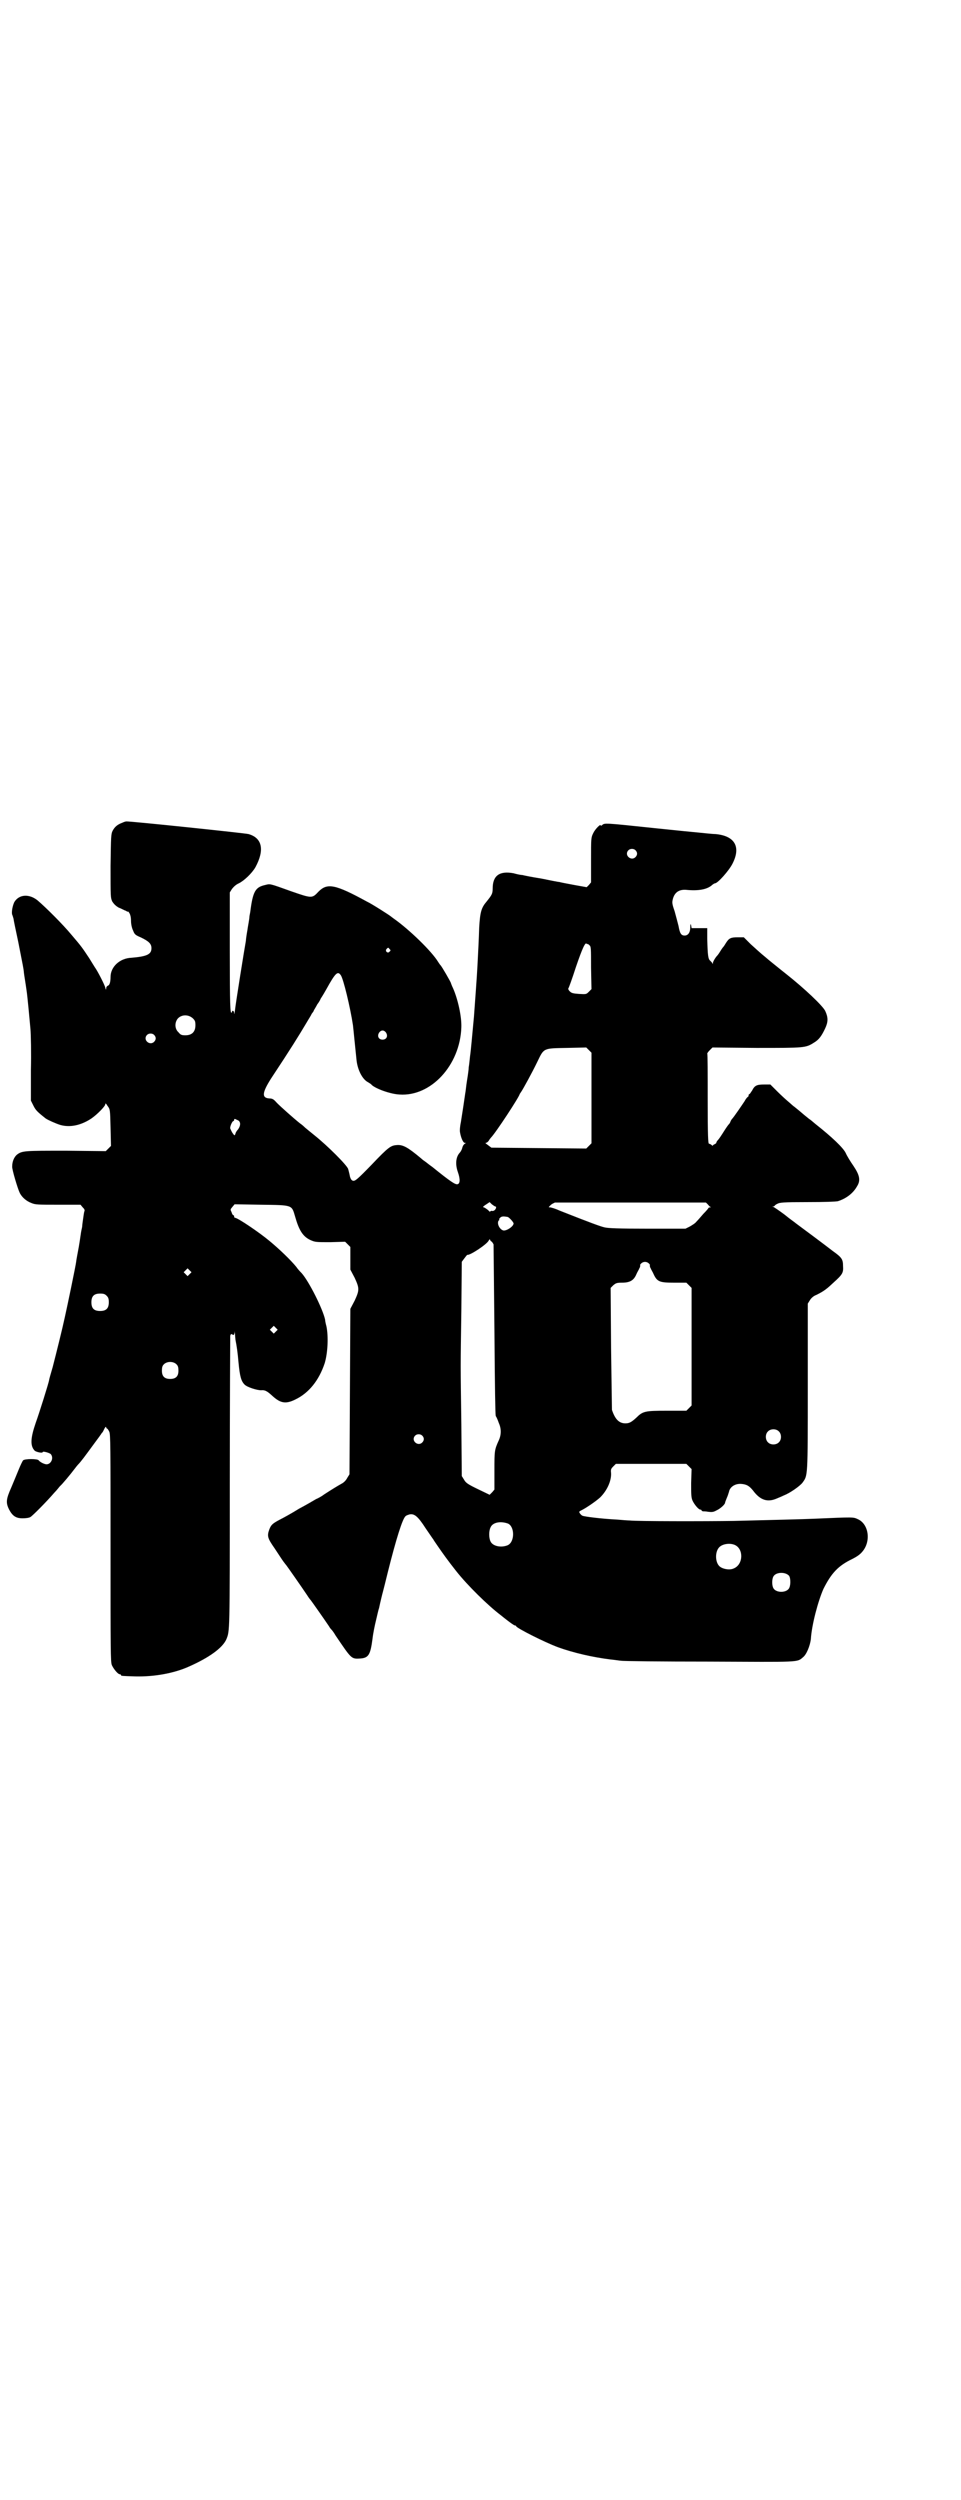 <?xml version="1.0" standalone="no"?>
<!DOCTYPE svg PUBLIC "-//W3C//DTD SVG 20010904//EN"
 "http://www.w3.org/TR/2001/REC-SVG-20010904/DTD/svg10.dtd">
<svg version="1.0" xmlns="http://www.w3.org/2000/svg"
 width="1104pt" height="2870pt" viewBox="0 0 1104 2870"
 preserveAspectRatio="xMidYMid meet">
<g transform="translate(0,2870) scale(0.5,-0.5)"
fill="#000000" stroke="none">
<path d="M281 3851 c-11 -4 -17 -9 -22 -18 -4 -8 -4 -12 -5 -81 0 -73 0 -73 4
-82 4 -6 8 -10 15 -14 6 -2 12 -6 16 -7 3 -2 5 -3 5 -2 0 1 1 0 3 -3 2 -3 4
-9 4 -18 0 -8 2 -17 5 -23 3 -8 5 -10 17 -15 19 -9 25 -15 25 -25 0 -14 -10
-19 -46 -22 -27 -1 -48 -21 -48 -44 0 -11 -2 -19 -6 -20 -2 -1 -4 -3 -4 -6 0
-4 -1 -4 -2 1 -1 6 -18 39 -24 47 -2 3 -8 13 -13 21 -16 24 -17 26 -41 54 -19
23 -58 62 -78 79 -19 15 -42 14 -53 -4 -4 -8 -7 -23 -5 -29 1 -2 2 -6 3 -9 0
-2 5 -26 11 -54 11 -57 12 -59 13 -71 1 -8 4 -25 6 -40 2 -12 7 -67 9 -89 1
-13 2 -55 1 -94 l0 -70 6 -12 c5 -10 9 -14 28 -29 6 -4 24 -12 34 -15 22 -6
47 -1 71 15 13 9 32 28 32 33 0 3 2 1 5 -4 6 -8 6 -8 7 -50 l1 -42 -6 -6 -6
-6 -91 1 c-96 0 -101 0 -113 -9 -6 -5 -11 -15 -11 -27 -1 -6 13 -52 17 -60 5
-11 16 -20 27 -24 9 -4 15 -4 61 -4 l52 0 5 -6 c4 -4 5 -6 4 -9 -1 -2 -2 -10
-3 -17 -1 -7 -2 -14 -2 -16 0 -2 -1 -7 -2 -11 -1 -4 -3 -21 -6 -38 -3 -16 -6
-32 -6 -34 -1 -9 -21 -105 -26 -127 -6 -28 -19 -80 -28 -115 -4 -14 -8 -27 -8
-29 -1 -7 -23 -77 -31 -99 -12 -35 -13 -53 -2 -64 4 -3 18 -6 18 -3 0 3 17 -2
19 -5 7 -9 0 -23 -10 -23 -5 0 -15 5 -18 9 -2 4 -32 4 -36 0 -1 -1 -6 -11 -10
-21 -4 -10 -12 -29 -17 -41 -12 -27 -13 -35 -5 -51 8 -15 16 -20 31 -20 7 0
15 1 18 3 5 3 36 34 55 56 6 6 11 13 13 15 4 3 24 27 33 39 3 4 7 9 8 10 7 7
15 18 37 48 9 12 17 23 18 25 2 1 4 6 6 10 2 4 4 5 4 3 0 -1 1 -3 2 -3 1 0 3
-3 5 -7 3 -6 3 -32 3 -268 0 -234 0 -261 3 -268 4 -9 14 -21 18 -21 2 0 3 -1
3 -2 0 -2 2 -2 33 -3 43 -1 89 7 124 23 45 20 76 42 85 62 8 20 8 11 8 360 0
183 1 335 1 337 1 4 2 5 5 3 3 -2 4 -1 5 4 0 5 0 5 1 -3 0 -5 1 -11 1 -13 3
-15 5 -29 7 -52 3 -32 6 -43 14 -51 6 -6 28 -13 38 -13 9 1 14 -2 27 -14 18
-16 30 -18 52 -7 31 15 54 44 67 83 7 23 9 61 4 85 -2 7 -3 13 -3 15 -5 24
-37 88 -54 107 -2 2 -8 8 -12 14 -13 16 -39 41 -62 60 -24 20 -73 53 -79 53
-1 0 -2 1 -2 3 0 2 -1 3 -2 3 -1 0 -3 3 -4 7 -3 6 -3 6 2 12 l5 6 60 -1 c74
-1 71 0 79 -27 9 -32 18 -46 35 -54 11 -5 13 -5 46 -5 l34 1 6 -6 6 -6 0 -26
0 -26 10 -19 c11 -24 11 -28 0 -52 l-10 -19 -1 -190 -1 -190 -5 -8 c-3 -6 -8
-11 -14 -14 -9 -5 -22 -13 -39 -24 -5 -4 -14 -9 -19 -11 -5 -3 -22 -13 -39
-22 -16 -10 -36 -21 -44 -25 -17 -9 -20 -12 -24 -22 -6 -16 -4 -21 12 -44 8
-12 17 -26 20 -30 3 -4 6 -8 7 -9 1 -1 36 -51 48 -69 3 -5 7 -10 8 -11 1 -1
32 -45 42 -60 2 -4 5 -7 6 -8 1 -1 5 -6 9 -13 36 -53 36 -54 55 -53 21 1 25 8
30 46 1 10 5 30 8 42 3 13 6 26 7 28 2 10 7 31 9 38 1 4 6 23 11 44 19 76 34
124 41 129 2 2 6 3 9 4 11 2 19 -4 37 -32 9 -13 17 -25 18 -26 0 -1 6 -9 12
-18 9 -13 21 -30 40 -54 26 -33 73 -79 102 -101 11 -9 23 -18 26 -20 3 -2 6
-4 7 -4 2 0 3 -1 3 -2 3 -5 64 -36 96 -48 36 -13 80 -23 120 -28 11 -1 22 -3
25 -3 3 -1 94 -2 201 -2 212 -1 203 -2 217 10 8 6 16 26 18 41 2 34 17 89 29
116 18 36 34 53 65 68 12 6 19 11 24 17 21 24 15 64 -10 75 -11 5 -8 5 -101 1
-20 -1 -103 -3 -184 -5 -63 -1 -223 -1 -239 1 -4 0 -17 1 -28 2 -39 2 -77 7
-81 9 -2 1 -5 4 -6 6 -2 3 -1 4 3 6 9 4 33 20 44 30 16 16 26 38 25 56 -1 8 0
10 5 15 l6 6 81 0 81 0 6 -6 6 -6 -1 -32 c0 -25 0 -33 3 -40 4 -9 14 -21 18
-21 2 0 3 -1 3 -2 0 -1 1 -1 3 -2 1 0 7 0 12 -1 8 -1 12 -1 19 3 9 4 20 14 20
18 0 1 2 6 4 11 2 4 4 11 5 14 2 11 14 19 28 18 12 -1 18 -4 27 -15 17 -23 34
-28 56 -18 5 2 12 5 16 7 13 5 36 21 42 29 12 17 12 10 12 220 l0 191 5 8 c3
5 9 10 15 12 18 9 24 14 40 29 20 18 22 22 21 37 0 16 -3 20 -24 35 -14 11
-69 52 -84 63 -2 2 -14 10 -26 20 -12 9 -24 17 -26 18 -3 0 -3 1 0 1 1 0 3 1
3 2 0 0 3 3 6 4 5 3 13 4 68 4 42 0 66 1 71 2 19 6 35 18 44 34 9 14 6 26 -8
47 -7 10 -15 23 -18 30 -6 12 -31 36 -69 66 -7 6 -13 11 -15 12 -1 1 -9 7 -17
14 -8 7 -16 13 -17 14 -2 1 -7 6 -13 11 -6 5 -18 16 -26 24 l-16 16 -14 0
c-17 0 -22 -2 -28 -14 -3 -4 -5 -8 -6 -8 -1 0 -2 -1 -2 -3 0 -2 -1 -3 -1 -3
-1 0 -5 -4 -8 -10 -6 -9 -25 -37 -29 -41 -1 -1 -3 -4 -4 -7 -1 -3 -3 -5 -4 -6
-1 -1 -6 -8 -11 -16 -5 -8 -11 -17 -13 -19 -2 -2 -4 -5 -4 -6 0 -2 -2 -3 -4
-4 -2 -1 -4 -2 -4 -3 0 -1 -1 -1 -3 1 -2 2 -5 3 -6 3 -2 0 -3 17 -3 103 0 57
0 104 -1 104 0 1 2 4 6 8 l6 6 101 -1 c111 0 113 0 132 12 12 7 18 16 26 33 7
15 7 25 0 40 -6 12 -47 51 -90 85 -5 4 -14 11 -20 16 -6 5 -19 15 -28 23 -9 7
-24 21 -33 29 l-16 16 -14 0 c-16 0 -20 -2 -27 -13 -3 -5 -5 -8 -6 -9 -1 -1
-4 -5 -7 -10 -3 -5 -6 -9 -7 -10 -4 -4 -10 -14 -10 -17 0 -3 -1 -3 -1 -1 -1 2
-3 4 -5 6 -5 4 -6 12 -7 50 l0 25 -18 0 -18 0 -1 6 c-1 5 -2 4 -2 -4 0 -12 -5
-19 -13 -19 -8 0 -11 5 -14 22 -2 8 -6 23 -9 34 -6 17 -6 20 -4 28 4 15 14 22
30 21 29 -3 48 1 59 10 3 3 7 5 8 5 6 0 32 29 40 45 20 39 5 64 -39 68 -8 0
-33 3 -55 5 -22 2 -58 6 -79 8 -124 13 -121 13 -127 7 -2 -1 -3 -1 -3 0 0 4
-13 -9 -17 -18 -5 -10 -5 -12 -5 -61 l0 -52 -5 -6 -5 -5 -28 5 c-16 3 -32 6
-35 7 -3 0 -22 4 -42 8 -20 3 -39 7 -43 8 -4 0 -13 2 -20 4 -32 6 -48 -5 -48
-35 0 -12 -2 -15 -14 -30 -12 -14 -15 -24 -17 -60 -1 -30 -2 -50 -4 -88 -1
-22 -7 -102 -8 -116 -4 -42 -7 -78 -9 -91 -1 -9 -2 -20 -3 -25 0 -5 -2 -19 -4
-31 -2 -12 -3 -25 -4 -29 -3 -21 -6 -41 -10 -66 -2 -9 -3 -20 -2 -24 2 -12 7
-24 11 -24 3 0 3 0 0 -2 -2 -1 -5 -5 -6 -10 -1 -4 -4 -9 -6 -11 -9 -10 -10
-27 -4 -44 6 -17 5 -27 -1 -28 -5 -1 -16 6 -58 40 -6 4 -13 10 -16 12 -3 2 -7
5 -9 7 -31 26 -42 32 -56 31 -14 -1 -19 -4 -58 -45 -33 -34 -38 -38 -43 -37
-3 1 -5 3 -7 10 -1 6 -3 13 -4 17 -3 9 -47 53 -77 77 -11 9 -21 17 -22 18 -1
1 -6 6 -12 10 -15 12 -43 37 -53 47 -7 8 -10 10 -17 10 -18 1 -17 13 4 46 45
68 63 97 82 129 4 7 10 16 11 19 2 3 5 6 5 8 1 2 5 8 8 14 4 5 7 11 7 11 0 1
2 4 4 7 2 3 6 10 10 17 21 38 26 42 33 32 6 -8 22 -75 28 -115 1 -8 6 -60 8
-78 2 -23 13 -46 27 -53 3 -2 7 -4 8 -6 10 -9 43 -21 64 -22 72 -5 139 67 142
154 1 25 -8 65 -19 90 -3 6 -5 12 -5 12 0 2 -22 40 -24 41 -1 1 -3 4 -5 7 -15
25 -67 75 -101 99 -4 3 -7 5 -8 6 -2 2 -44 29 -55 34 -73 40 -91 43 -111 23
-15 -16 -15 -16 -64 1 -50 18 -47 17 -59 14 -22 -5 -28 -14 -34 -62 -1 -5 -2
-10 -2 -12 0 -2 -1 -8 -2 -14 -1 -6 -2 -11 -2 -12 0 -1 -1 -6 -2 -12 -1 -6 -2
-14 -2 -16 -3 -16 -24 -147 -25 -159 -1 -8 -2 -11 -2 -8 0 4 -1 6 -3 6 -2 0
-2 0 -2 -1 1 -1 0 -2 -1 -3 -3 -2 -4 15 -4 144 l0 132 5 8 c4 5 9 10 16 13 12
6 30 23 38 37 21 39 16 67 -16 76 -7 2 -274 30 -281 29 -1 0 -5 -1 -9 -3z
m1179 -63 c5 -5 5 -11 0 -16 -10 -10 -27 5 -16 16 4 4 12 4 16 0z m-110 -215
c0 0 2 -1 4 -3 4 -3 4 -6 4 -52 l1 -49 -6 -6 c-6 -6 -6 -6 -23 -5 -14 1 -17 2
-21 6 -3 3 -4 6 -3 7 1 1 9 23 17 48 15 44 22 59 25 54 1 -1 2 -1 2 0z m-455
-12 c3 -3 3 -3 0 -6 -4 -5 -11 1 -7 6 4 4 4 4 7 0z m-452 -159 c5 -5 6 -7 6
-16 0 -15 -8 -23 -23 -23 -9 0 -11 1 -16 7 -9 8 -9 23 -1 32 9 9 24 9 34 0z
m444 -33 c5 -8 1 -16 -8 -16 -9 0 -13 8 -8 16 2 3 5 5 8 5 3 0 6 -2 8 -5z
m-533 -5 c5 -5 5 -11 0 -16 -10 -10 -27 5 -16 16 4 4 12 4 16 0z m1005 -145
l0 -104 -6 -6 -6 -6 -109 1 -109 1 -8 6 c-4 3 -7 5 -5 5 2 0 5 2 7 5 1 2 4 6
5 7 11 11 66 95 66 100 0 0 2 3 4 6 4 6 24 42 37 69 15 31 13 30 67 31 l45 1
6 -6 6 -6 0 -104z m-809 -54 c3 -4 2 -11 -3 -18 -3 -3 -6 -8 -6 -10 -2 -5 -2
-5 -7 2 -2 3 -4 8 -5 10 -1 5 5 17 7 17 1 0 2 1 2 3 0 2 1 3 6 0 3 -1 6 -3 6
-4z m588 -195 c3 0 2 -5 -1 -8 -2 -2 -5 -3 -7 -2 -2 0 -4 -1 -4 -2 0 -1 -2 1
-5 4 -4 3 -8 6 -10 6 -2 1 -1 2 5 6 l9 6 5 -5 c4 -3 7 -5 8 -5z m488 5 c2 -2
4 -5 6 -6 2 0 2 -1 0 -1 -2 0 -4 -1 -4 -1 0 -1 -5 -7 -12 -14 -6 -7 -13 -15
-16 -18 -3 -4 -10 -8 -15 -11 l-10 -5 -88 0 c-66 0 -90 1 -98 3 -9 2 -31 10
-102 38 -11 5 -21 8 -24 8 -3 0 -3 0 2 5 3 3 8 5 10 6 2 0 81 0 176 0 l171 0
4 -4z m-460 -29 c3 0 14 -12 14 -15 0 -7 -17 -18 -24 -16 -9 3 -15 17 -10 23
2 1 2 2 1 2 -1 0 0 2 2 4 3 3 6 4 17 2z m-36 -57 c1 -1 3 -4 4 -6 0 -2 1 -90
2 -196 1 -136 2 -194 3 -198 2 -3 5 -10 7 -16 6 -13 6 -27 0 -40 -10 -22 -10
-24 -10 -69 l0 -44 -5 -6 -6 -6 -27 13 c-25 12 -28 15 -32 22 l-5 8 -1 119
c-2 144 -2 125 0 261 l1 112 6 8 c3 4 6 8 7 8 5 -2 45 24 49 33 1 2 2 3 3 2 0
-2 2 -4 4 -5z m361 -50 c2 -2 3 -4 2 -4 0 -1 0 -4 2 -7 1 -3 5 -9 7 -14 8 -17
14 -19 47 -19 l28 0 6 -6 6 -6 0 -135 0 -135 -6 -6 -6 -6 -45 0 c-50 0 -55 -1
-70 -16 -11 -10 -16 -13 -25 -13 -15 0 -24 10 -31 31 0 2 -1 66 -2 142 l-1
138 6 6 c6 5 8 6 20 6 18 0 27 5 33 19 2 5 6 11 7 14 2 3 2 6 2 7 -1 0 0 2 2
4 5 5 13 5 18 0z m-1055 -24 l-5 -5 -4 4 -5 5 4 4 5 5 4 -4 5 -5 -4 -4z m-191
-50 c4 -4 5 -7 5 -15 0 -14 -6 -20 -20 -20 -14 0 -20 6 -20 20 0 14 6 20 20
20 8 0 11 -1 15 -5z m389 -82 l-5 -5 -4 4 -5 5 4 4 5 5 4 -4 5 -5 -4 -4z
m-228 -76 c3 -3 4 -7 4 -14 0 -13 -6 -19 -19 -19 -13 0 -19 6 -19 19 0 7 1 11
4 14 7 8 23 8 30 0z m1383 -153 c7 -6 7 -19 1 -25 -6 -7 -19 -7 -25 -1 -7 6
-7 19 -1 25 6 7 19 7 25 1z m-819 -10 c5 -5 5 -11 0 -16 -10 -10 -27 5 -16 16
4 4 12 4 16 0z m197 -202 c16 -7 16 -43 -1 -50 -15 -6 -34 -2 -39 9 -4 8 -4
24 0 32 5 12 23 15 40 9z m521 -49 c21 -9 20 -45 -2 -54 -10 -5 -28 -1 -34 6
-9 10 -9 32 0 42 7 8 24 11 36 6z m125 -71 c4 -6 4 -24 -1 -30 -7 -9 -27 -9
-34 0 -5 6 -5 24 0 30 7 9 27 9 35 0z"/>
</g>
</svg>
